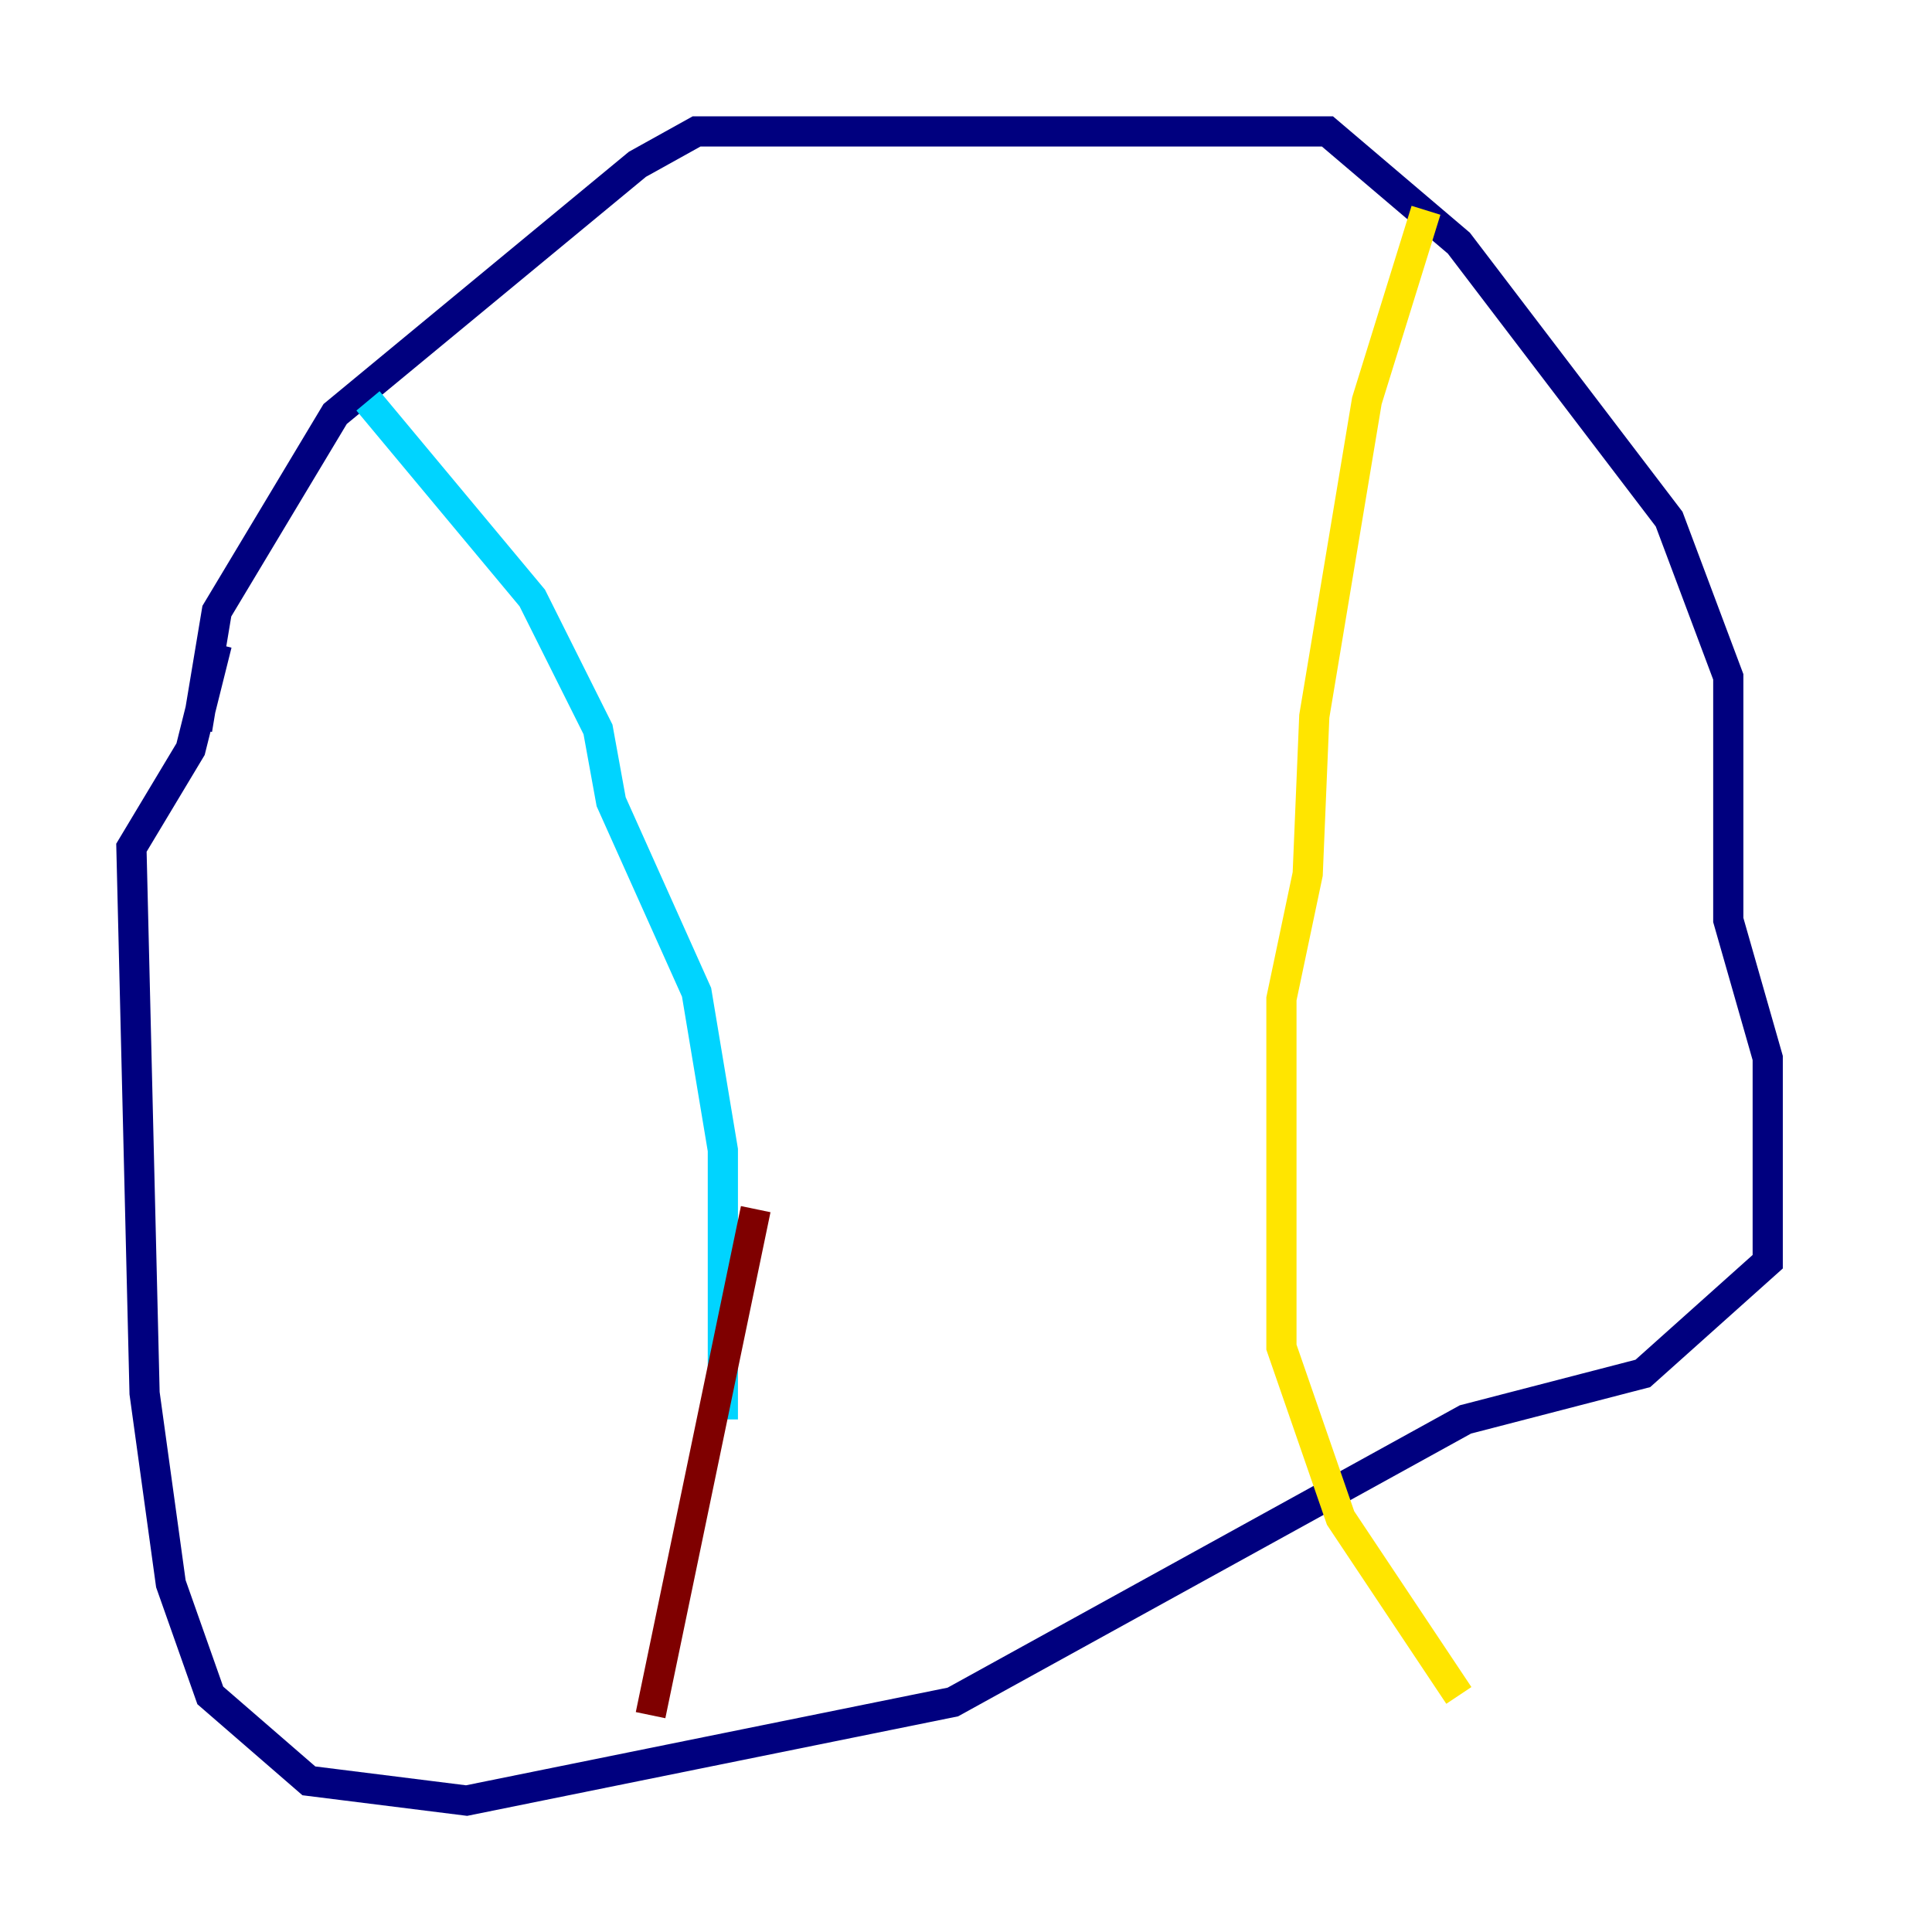 <?xml version="1.0" encoding="utf-8" ?>
<svg baseProfile="tiny" height="128" version="1.2" viewBox="0,0,128,128" width="128" xmlns="http://www.w3.org/2000/svg" xmlns:ev="http://www.w3.org/2001/xml-events" xmlns:xlink="http://www.w3.org/1999/xlink"><defs /><polyline fill="none" points="13.061,48.327 14.367,40.49 22.204,27.429 42.231,10.884 46.15,8.707 87.946,8.707 96.653,16.109 110.585,34.395 114.503,44.843 114.503,60.952 117.116,70.095 117.116,83.592 108.844,90.993 97.088,94.041 63.129,112.762 30.912,119.293 20.463,117.986 13.932,112.326 11.32,104.925 9.578,92.299 8.707,56.163 12.626,49.633 14.367,42.667" stroke="#00007f" stroke-width="2" /><polyline fill="none" points="24.381,26.558 35.265,39.619 39.619,48.327 40.49,53.116 46.15,65.742 47.891,76.191 47.891,94.041" stroke="#00d4ff" stroke-width="2" /><polyline fill="none" points="94.476,13.932 90.558,26.558 87.075,47.456 86.639,57.905 84.898,66.177 84.898,89.252 88.816,100.571 96.653,112.326" stroke="#ffe500" stroke-width="2" /><polyline fill="none" points="50.068,80.109 43.102,113.633" stroke="#7f0000" stroke-width="2" /></svg>